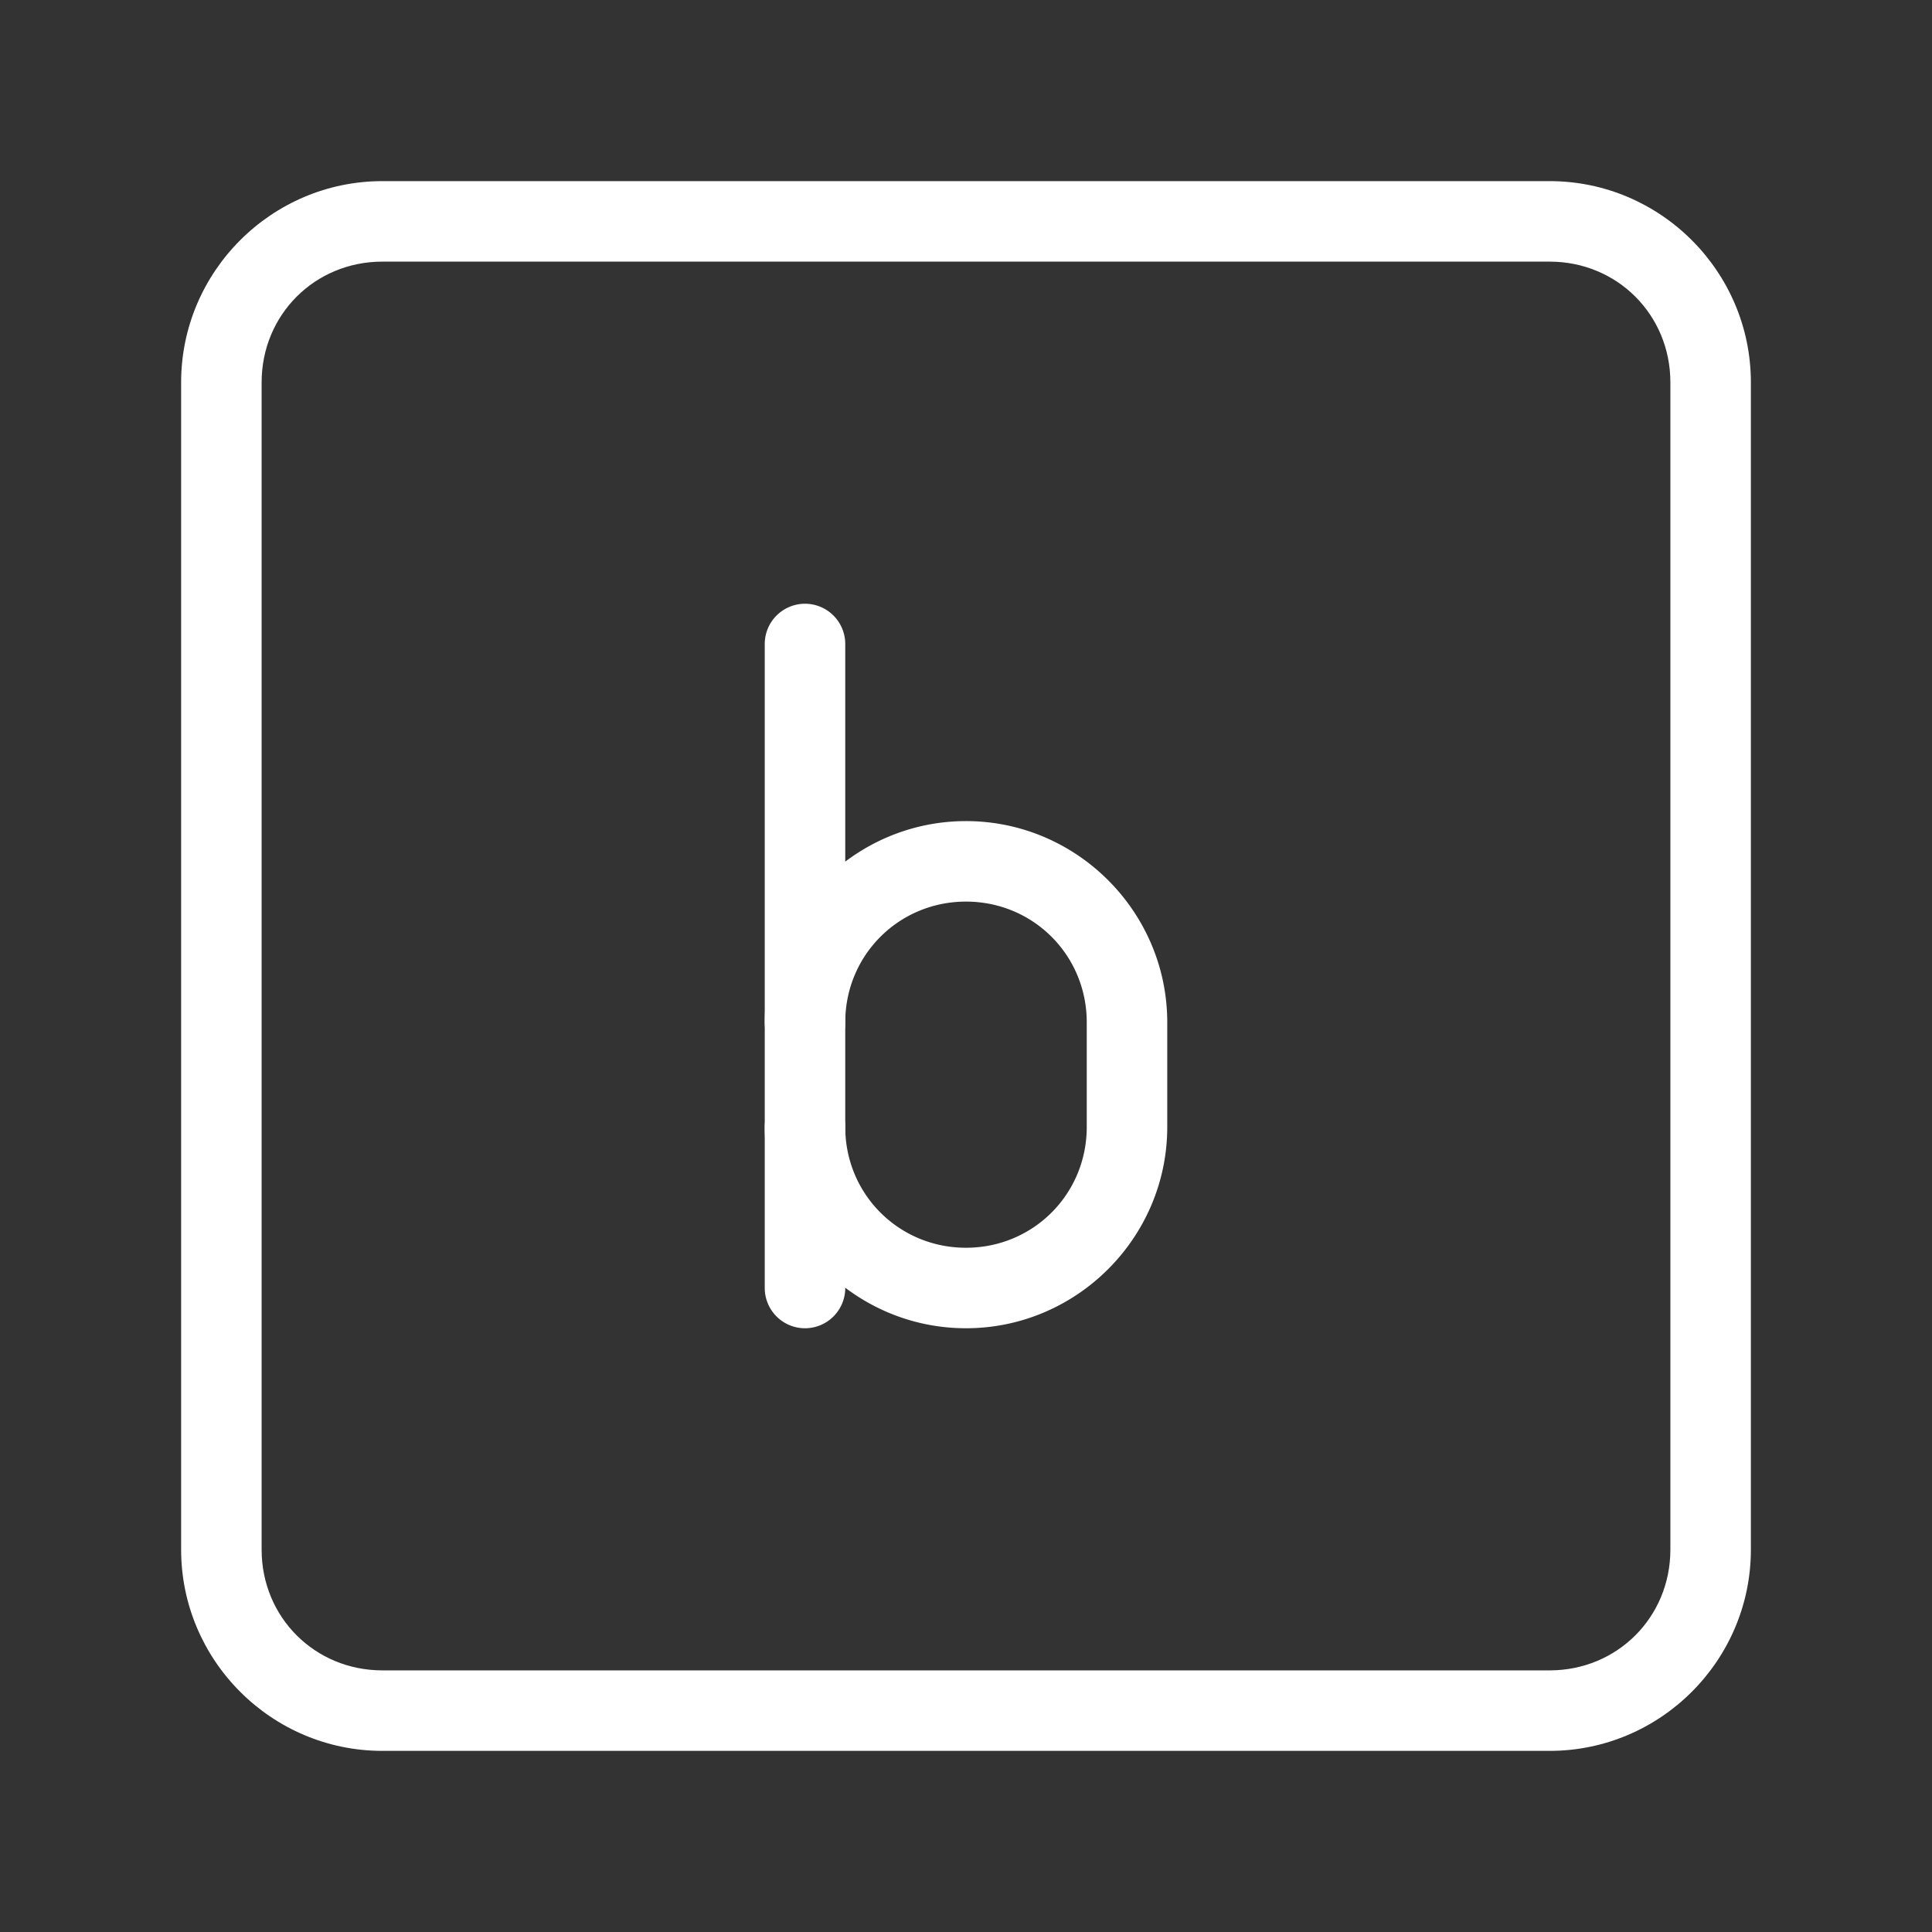 <?xml version="1.0" encoding="UTF-8"?>
<svg id="svg1" version="1.1" viewBox="0 0 48 48" xmlns="http://www.w3.org/2000/svg">
 <rect x="0" y="0" width="48" height="48" fill="#333333" stroke="none"/>
 <defs id="defs1">
  <style id="style1">.c{fill:none;stroke:#fff;stroke-width:2px;stroke-linecap:round;stroke-linejoin:round;}</style>
 </defs>
 <g id="a">
  <path id="rect1" d="m9.5 4.5c-2.753 0-5 2.247-5 5v29c0 2.753 2.247 5 5 5h29c2.753 0 5-2.247 5-5v-29c0-2.753-2.247-5-5-5zm0 2h29c1.679 0 3 1.321 3 3v29c0 1.679-1.321 3-3 3h-29c-1.679 0-3-1.321-3-3v-29c0-1.679 1.321-3 3-3z" fill="#fff" stop-color="#000000" stroke-linecap="round" stroke-linejoin="round"/>
 </g>
 <g id="b" fill="#fff" stroke-linecap="round" stroke-linejoin="round">
  <path id="path1" d="m24 20.4c-2.75 0-5 2.25-5 5a1 1 0 0 0 1 1 1 1 0 0 0 1-1c0-1.669 1.331-3 3-3s3 1.331 3 3v2.6c0 1.669-1.331 3-3 3s-3-1.331-3-3a1 1 0 0 0-1-1 1 1 0 0 0-1 1c0 2.75 2.25 5 5 5s5-2.25 5-5v-2.6c0-2.75-2.25-5-5-5z" stop-color="#000000"/>
  <path id="line1" d="m20 15a1 1 0 0 0-1 1v16a1 1 0 0 0 1 1 1 1 0 0 0 1-1v-16a1 1 0 0 0-1-1z" stop-color="#000000"/>
 </g>
</svg>
